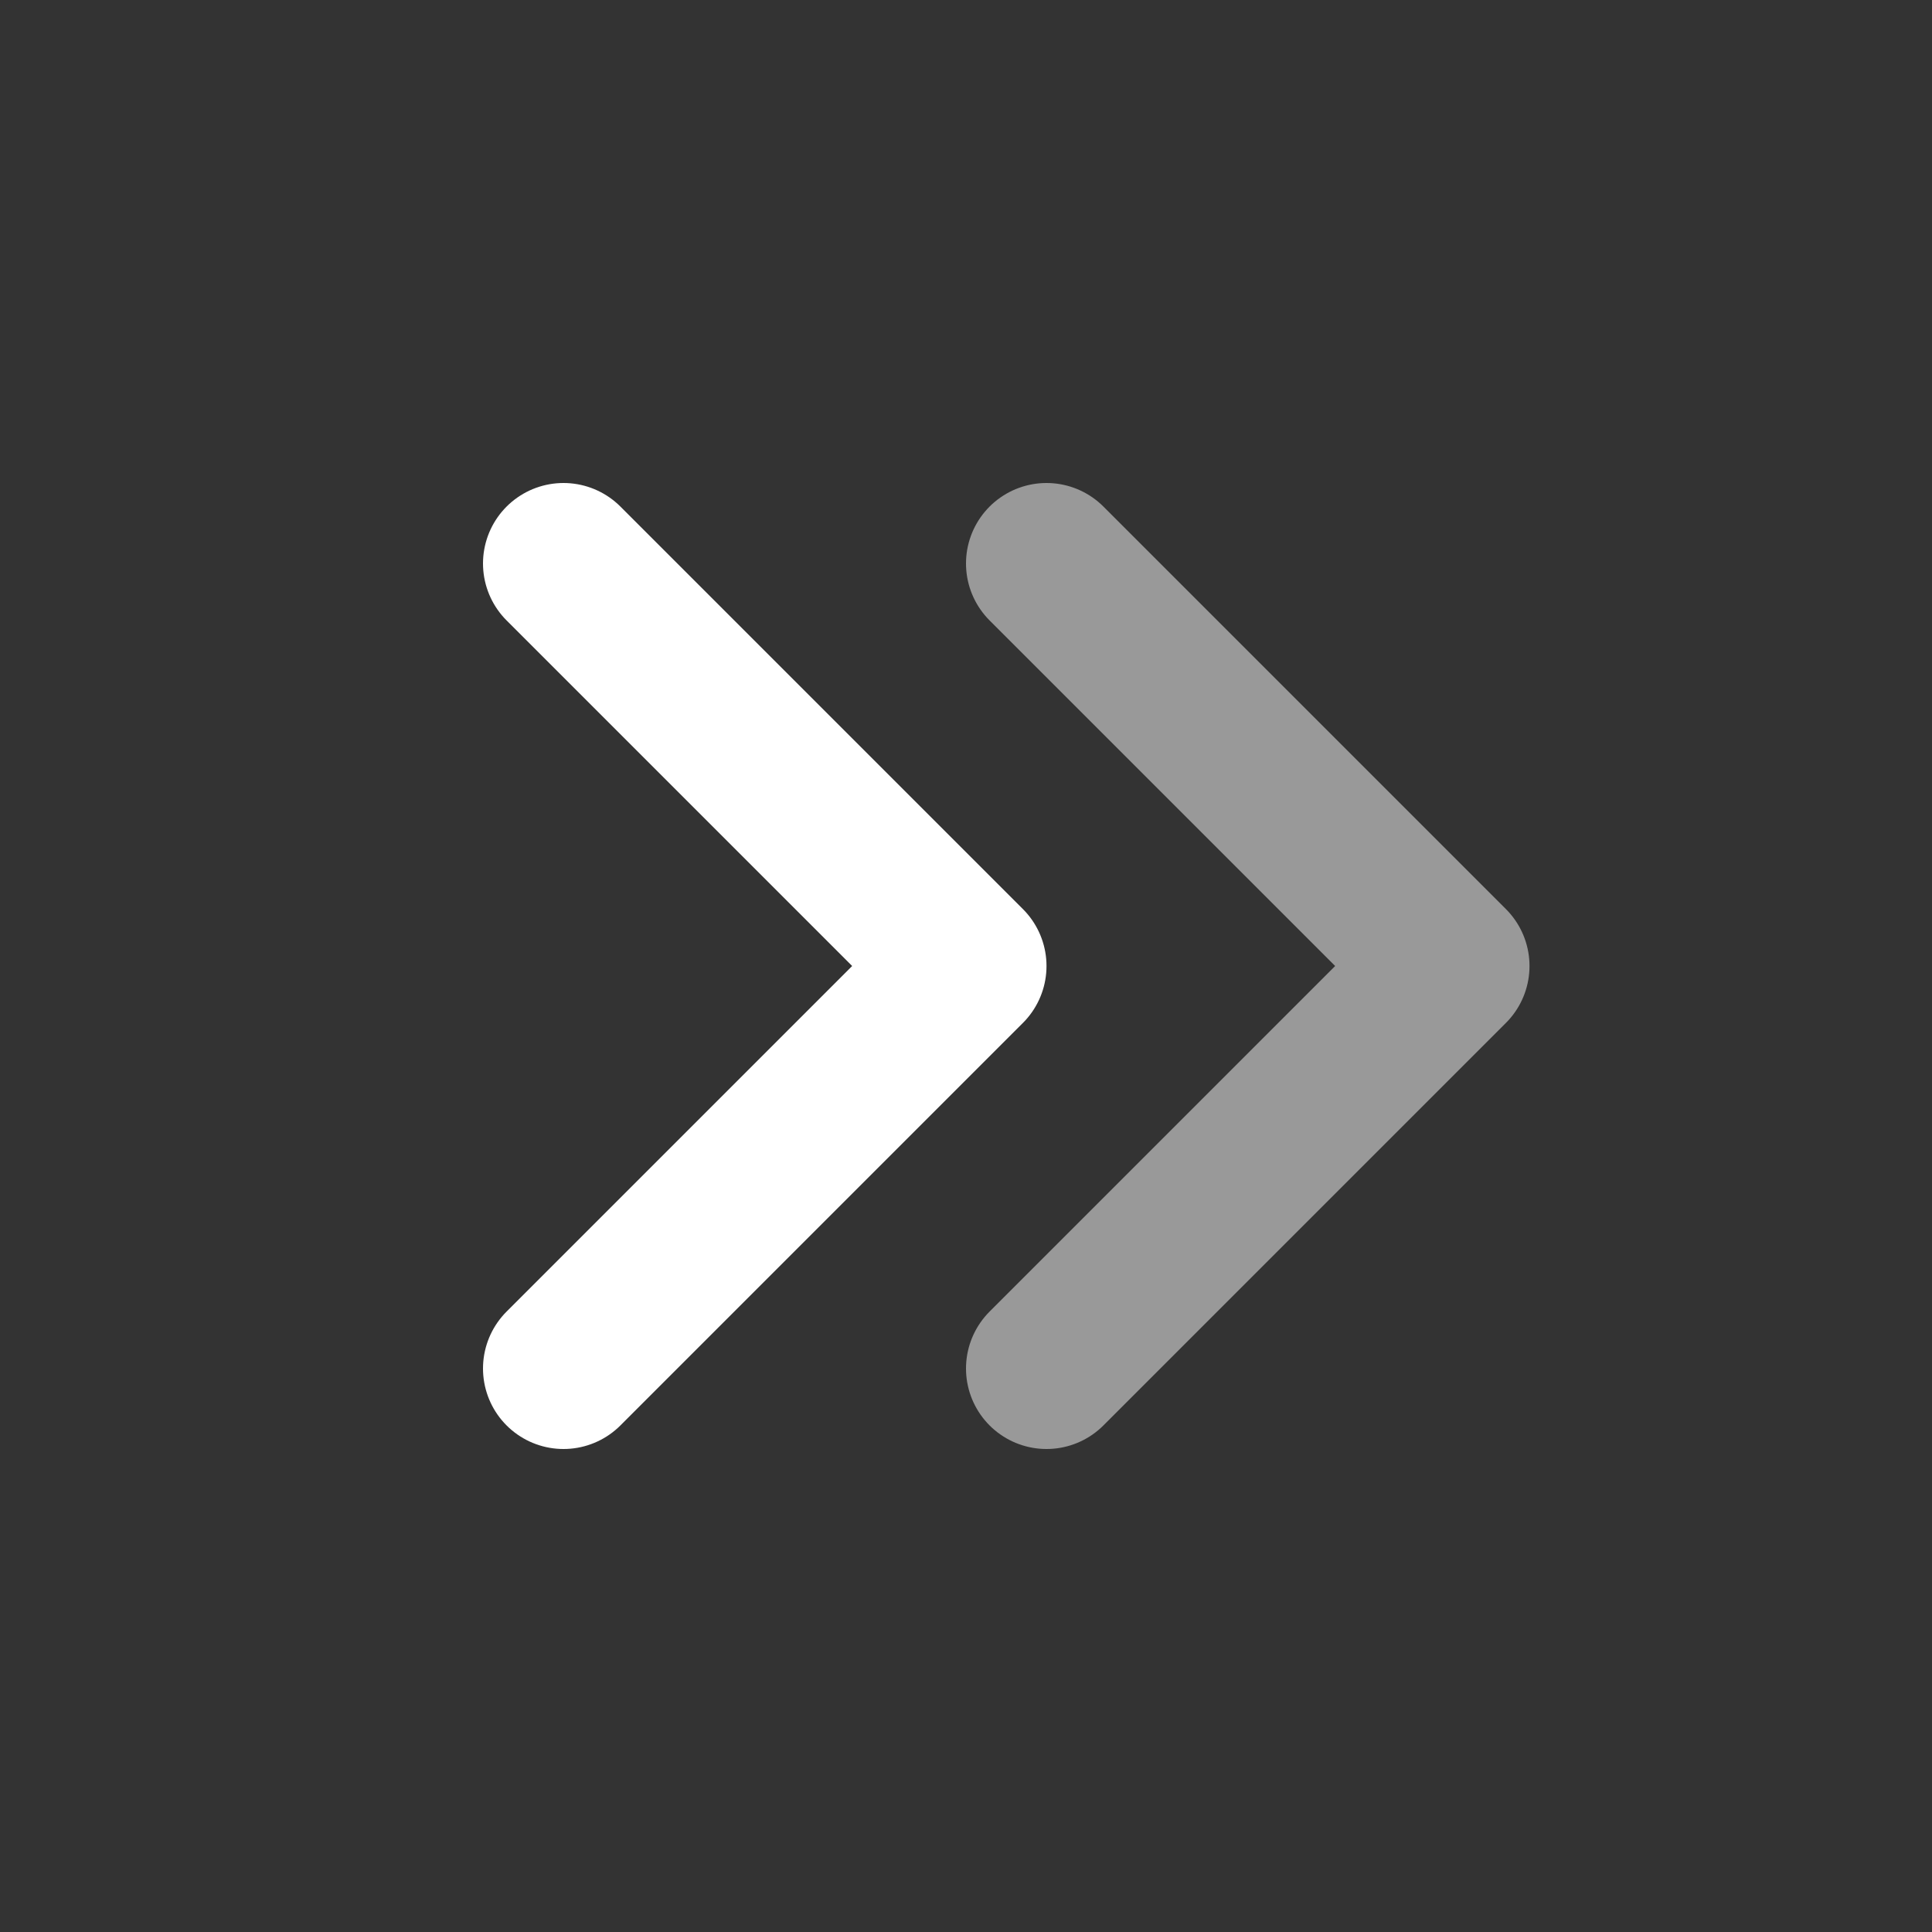 <svg width="24" height="24" viewBox="0 0 24 24" fill="none" xmlns="http://www.w3.org/2000/svg">
<rect x="0" y="0" width="24" height="24" fill="#333333" stroke="none"/>
<path d="M7 7L12 12L7 17" stroke="white" stroke-width="2" stroke-linecap="round" stroke-linejoin="round"/>
<path opacity="0.5" d="M13 7L18 12L13 17" stroke="white" stroke-width="2" stroke-linecap="round" stroke-linejoin="round"/>
</svg>
